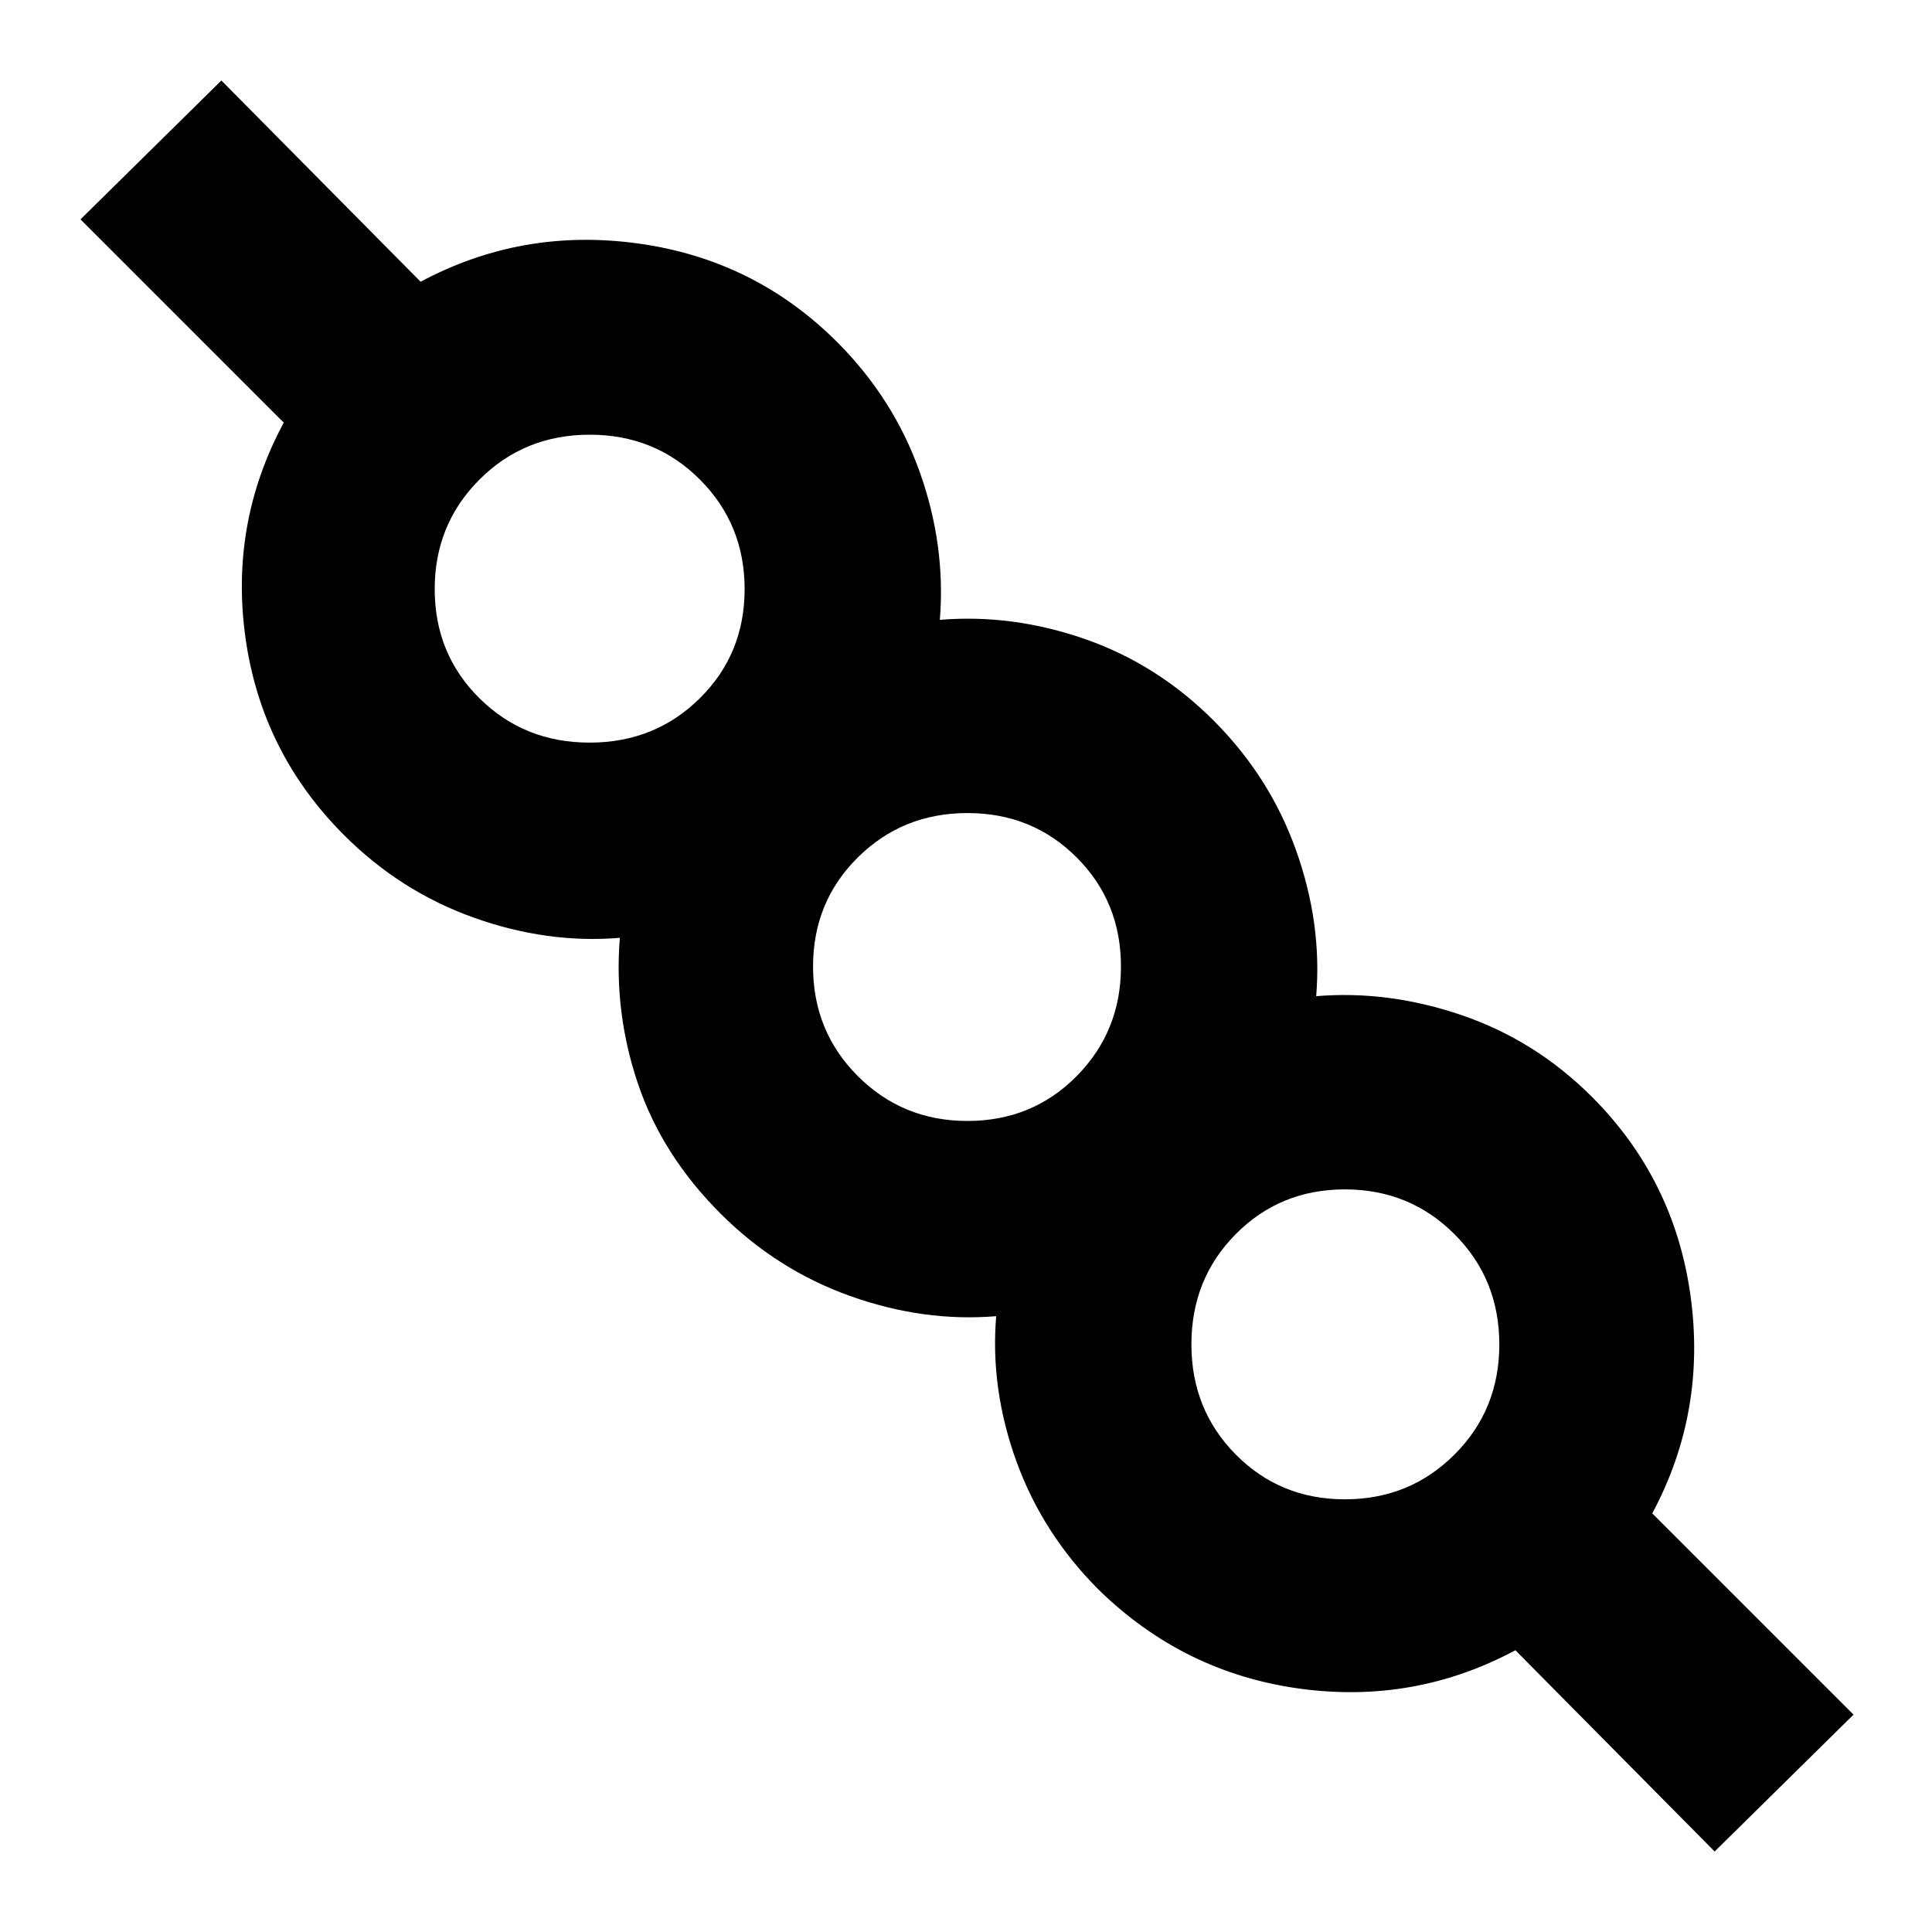 <svg xmlns="http://www.w3.org/2000/svg" height="20" viewBox="0 -960 960 960" width="20"><path d="m852-40-99-100q-50.44 27-107.72 19T546-170q-28-28-41-64t-10-72q-36 3-72.5-10T358-357q-29-29-41-64.5t-9-72.5q-36 3-72.5-10T171-545q-41-41-49-97.92T141-750L40-851l70-69 99 100q50.44-27 108.22-19T416-790q28 28 41 64.5t10 73.5q36-3 72 9.5t64 40.5q28 28 41 64.5t10 72.5q36-3 72.5 9.5T791-415q41 41 49 98.78T821-208l100 100-69 68ZM668.27-215q32.2 0 54.46-22.24Q745-259.47 745-291.97t-22.27-54.76Q700.47-369 668.27-369q-32.21 0-54.24 22.24Q592-324.53 592-292.03t22.03 54.76Q636.06-215 668.27-215ZM480.73-403q32.21 0 54.24-22.27Q557-447.53 557-479.73q0-32.21-22.03-54.24T480.73-556q-32.2 0-54.46 22.03Q404-511.94 404-479.73q0 32.2 22.27 54.46Q448.53-403 480.73-403ZM292.97-591q32.5 0 54.76-22.03Q370-635.06 370-667.27q0-32.2-22.24-54.46Q325.53-744 293.03-744t-54.76 22.27Q216-699.47 216-667.27q0 32.21 22.24 54.24Q260.47-591 292.97-591ZM669-292ZM481-480ZM293-668Z"/></svg>